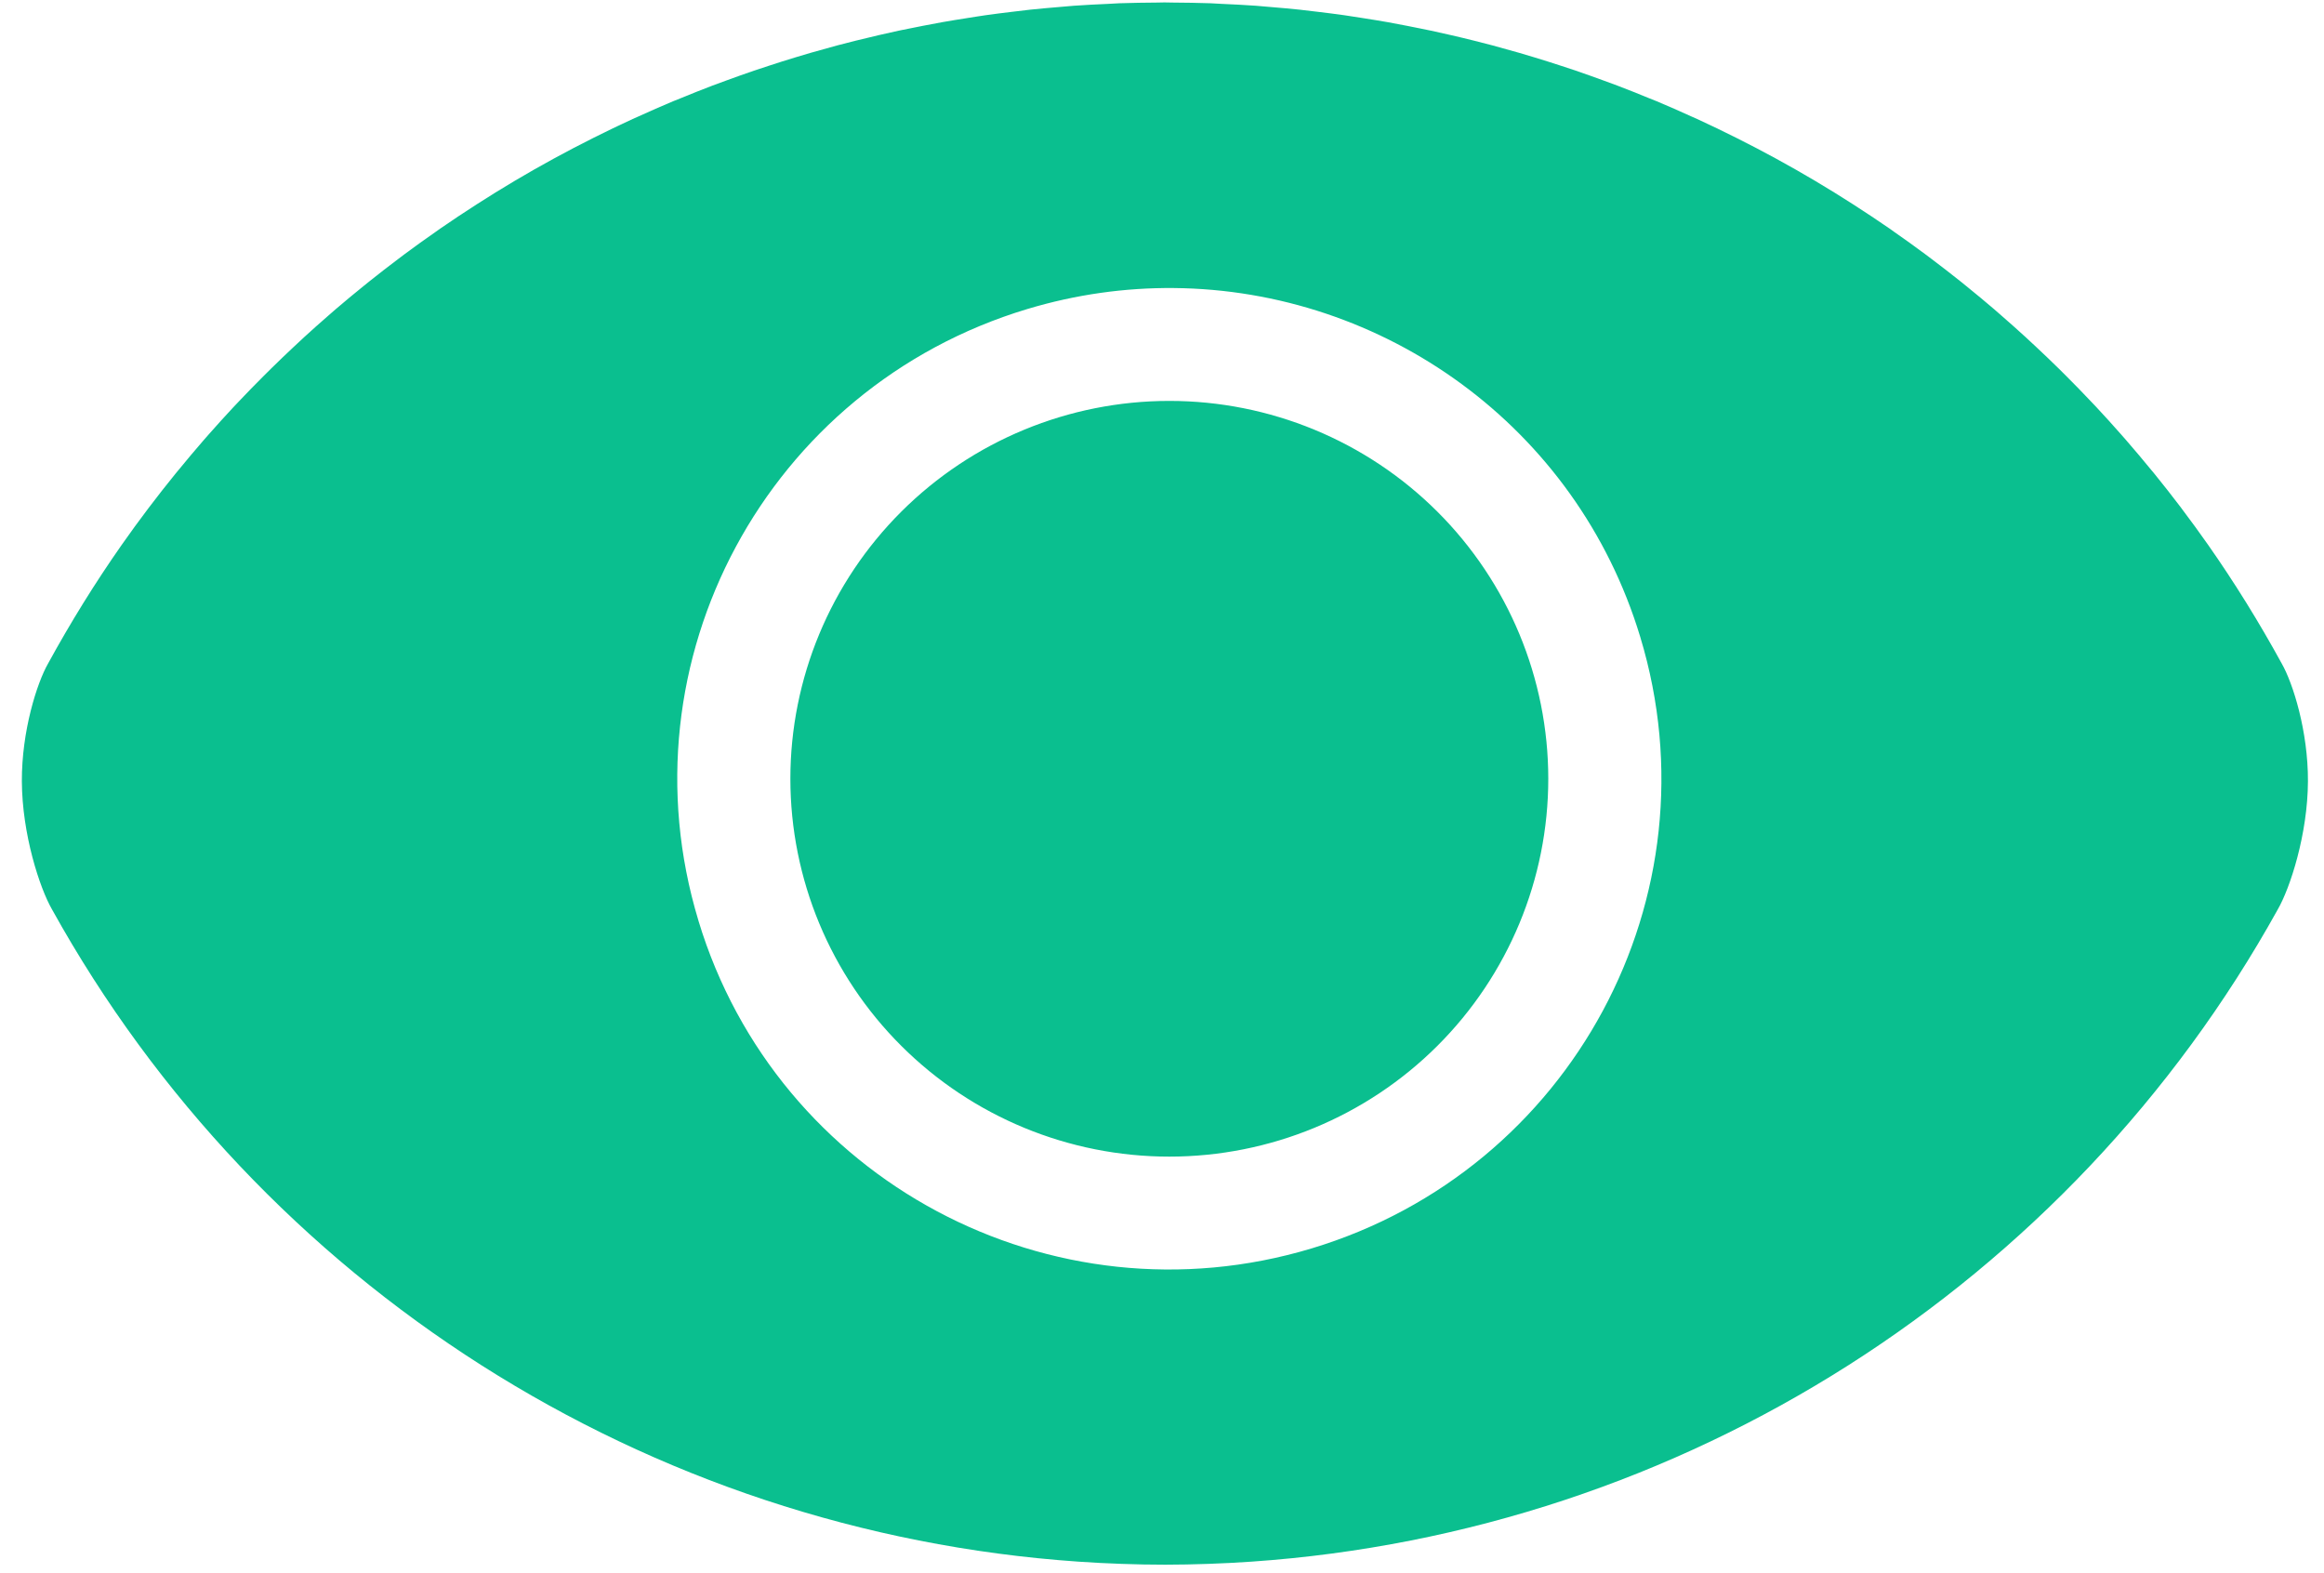 <svg width="99" height="67" viewBox="0 0 99 67" fill="none" xmlns="http://www.w3.org/2000/svg">
<path fill-rule="evenodd" clip-rule="evenodd" d="M49.605 0.103C49.507 0.103 49.409 0.109 49.31 0.109C48.765 0.113 48.22 0.12 47.678 0.139C47.519 0.145 47.362 0.158 47.204 0.165C46.717 0.187 46.23 0.21 45.745 0.245C45.539 0.26 45.333 0.281 45.127 0.298C44.712 0.333 44.297 0.368 43.884 0.412C43.621 0.44 43.36 0.473 43.098 0.505C42.724 0.55 42.351 0.596 41.98 0.649C41.708 0.687 41.438 0.733 41.168 0.775C40.827 0.829 40.486 0.883 40.147 0.943C39.854 0.995 39.562 1.052 39.27 1.108C38.945 1.172 38.62 1.235 38.296 1.304C38.011 1.365 37.727 1.43 37.443 1.495C37.105 1.573 36.767 1.654 36.431 1.738C36.175 1.802 35.919 1.868 35.664 1.935C35.287 2.036 34.912 2.141 34.537 2.249C34.321 2.312 34.105 2.377 33.889 2.442C33.503 2.559 33.119 2.68 32.737 2.806C32.531 2.873 32.325 2.94 32.12 3.01C31.716 3.148 31.313 3.292 30.912 3.439C30.725 3.508 30.536 3.575 30.35 3.646C29.891 3.82 29.437 4.003 28.984 4.189C28.884 4.23 28.782 4.268 28.683 4.309C28.177 4.521 27.676 4.742 27.177 4.969C27.101 5.003 27.024 5.035 26.948 5.07C26.387 5.328 25.831 5.596 25.279 5.873C25.277 5.874 25.275 5.874 25.273 5.876C24.134 6.447 23.015 7.057 21.921 7.706C21.374 8.03 20.834 8.366 20.299 8.709C19.775 9.045 19.257 9.389 18.746 9.742C18.683 9.786 18.621 9.832 18.558 9.876C18.114 10.185 17.674 10.5 17.24 10.823C17.142 10.896 17.045 10.971 16.947 11.044C16.54 11.351 16.137 11.663 15.739 11.981C15.655 12.048 15.572 12.116 15.489 12.183C15.089 12.506 14.692 12.835 14.302 13.169C14.192 13.263 14.084 13.36 13.974 13.455C13.633 13.751 13.296 14.052 12.962 14.357C12.811 14.495 12.661 14.636 12.512 14.776C12.197 15.071 11.885 15.369 11.577 15.672C11.453 15.793 11.331 15.915 11.209 16.037C10.867 16.379 10.529 16.725 10.196 17.077C10.111 17.166 10.026 17.255 9.942 17.345C9.585 17.728 9.233 18.116 8.886 18.51C8.816 18.589 8.747 18.669 8.677 18.748C8.309 19.172 7.948 19.602 7.592 20.037C7.558 20.079 7.522 20.12 7.488 20.162C7.093 20.648 6.706 21.141 6.327 21.642C5.939 22.155 5.558 22.675 5.188 23.204C4.054 24.822 3.007 26.512 2.047 28.265C1.571 29.101 0.923 31.144 0.931 33.275C0.94 35.53 1.691 37.831 2.219 38.743C11.092 54.739 27.546 65.252 45.939 66.52C46.552 66.563 47.168 66.593 47.785 66.615C48.402 66.637 49.021 66.649 49.642 66.649C50.251 66.648 50.857 66.636 51.462 66.615C52.079 66.593 52.695 66.563 53.308 66.52C71.701 65.252 88.156 54.739 97.028 38.743C97.556 37.831 98.308 35.53 98.316 33.275C98.324 31.144 97.677 29.101 97.2 28.265C96.24 26.512 95.194 24.822 94.06 23.204C93.696 22.685 93.322 22.174 92.942 21.67C92.935 21.661 92.929 21.651 92.922 21.642C92.902 21.615 92.88 21.588 92.86 21.56C92.501 21.088 92.134 20.621 91.761 20.162C91.751 20.15 91.741 20.138 91.731 20.125C91.707 20.095 91.68 20.067 91.656 20.037C91.3 19.602 90.939 19.172 90.57 18.748C90.501 18.669 90.431 18.589 90.361 18.51C90.009 18.11 89.652 17.715 89.288 17.326C89.223 17.256 89.156 17.187 89.09 17.118C88.733 16.74 88.371 16.367 88.004 16.001C87.902 15.898 87.799 15.797 87.696 15.695C87.38 15.384 87.059 15.079 86.736 14.776C86.586 14.636 86.437 14.495 86.285 14.357C85.952 14.052 85.614 13.751 85.273 13.455C85.164 13.36 85.055 13.263 84.946 13.169C84.555 12.835 84.158 12.506 83.759 12.183C83.675 12.116 83.593 12.048 83.509 11.981C83.11 11.663 82.708 11.351 82.3 11.044C82.203 10.971 82.106 10.896 82.007 10.823C81.573 10.5 81.133 10.185 80.689 9.876C80.626 9.832 80.565 9.786 80.502 9.742C79.99 9.389 79.472 9.045 78.949 8.709C78.413 8.366 77.874 8.03 77.326 7.706C76.233 7.057 75.113 6.447 73.975 5.876C73.973 5.875 73.97 5.874 73.968 5.873C73.416 5.596 72.86 5.328 72.299 5.07C72.223 5.035 72.146 5.003 72.07 4.969C71.572 4.742 71.071 4.521 70.565 4.309C70.465 4.268 70.363 4.23 70.263 4.189C69.81 4.003 69.356 3.82 68.897 3.646C68.711 3.575 68.522 3.508 68.335 3.439C67.934 3.292 67.531 3.148 67.127 3.01C66.922 2.94 66.716 2.873 66.511 2.806C66.128 2.68 65.744 2.559 65.358 2.442C65.142 2.377 64.927 2.312 64.71 2.249C64.336 2.141 63.96 2.036 63.583 1.935C63.328 1.868 63.073 1.802 62.816 1.738C62.477 1.653 62.137 1.571 61.795 1.493C61.52 1.43 61.245 1.367 60.968 1.308C60.629 1.236 60.288 1.168 59.947 1.102C59.671 1.048 59.395 0.994 59.118 0.945C58.767 0.883 58.413 0.827 58.06 0.771C57.797 0.73 57.534 0.686 57.27 0.649C56.897 0.596 56.524 0.55 56.15 0.505C55.888 0.473 55.626 0.44 55.363 0.412C54.95 0.368 54.535 0.333 54.12 0.298C53.914 0.281 53.709 0.26 53.502 0.245C53.018 0.21 52.531 0.187 52.044 0.165C51.886 0.158 51.728 0.145 51.57 0.139C51.027 0.12 50.483 0.113 49.937 0.109C49.826 0.109 49.716 0.103 49.605 0.103ZM49.993 12.269C58.925 12.342 67.151 18.147 69.869 27.118C69.87 27.122 69.872 27.127 69.873 27.131C69.874 27.134 69.874 27.138 69.876 27.142C73.218 38.184 66.951 49.84 55.874 53.177C44.795 56.515 33.101 50.269 29.755 39.226C29.754 39.222 29.754 39.219 29.753 39.215C29.752 39.211 29.75 39.207 29.749 39.202C26.406 28.159 32.678 16.501 43.757 13.165C45.834 12.539 47.932 12.252 49.993 12.269ZM49.812 17.077C45.531 17.077 41.425 18.773 38.398 21.791C35.37 24.81 33.67 28.903 33.669 33.172C33.67 37.441 35.37 41.535 38.398 44.553C41.425 47.571 45.531 49.267 49.812 49.267C54.093 49.267 58.199 47.571 61.227 44.553C64.254 41.535 65.955 37.441 65.955 33.172C65.955 28.903 64.254 24.81 61.227 21.791C58.199 18.773 54.093 17.077 49.812 17.077Z" fill="#0ABF8F"/>
</svg>
